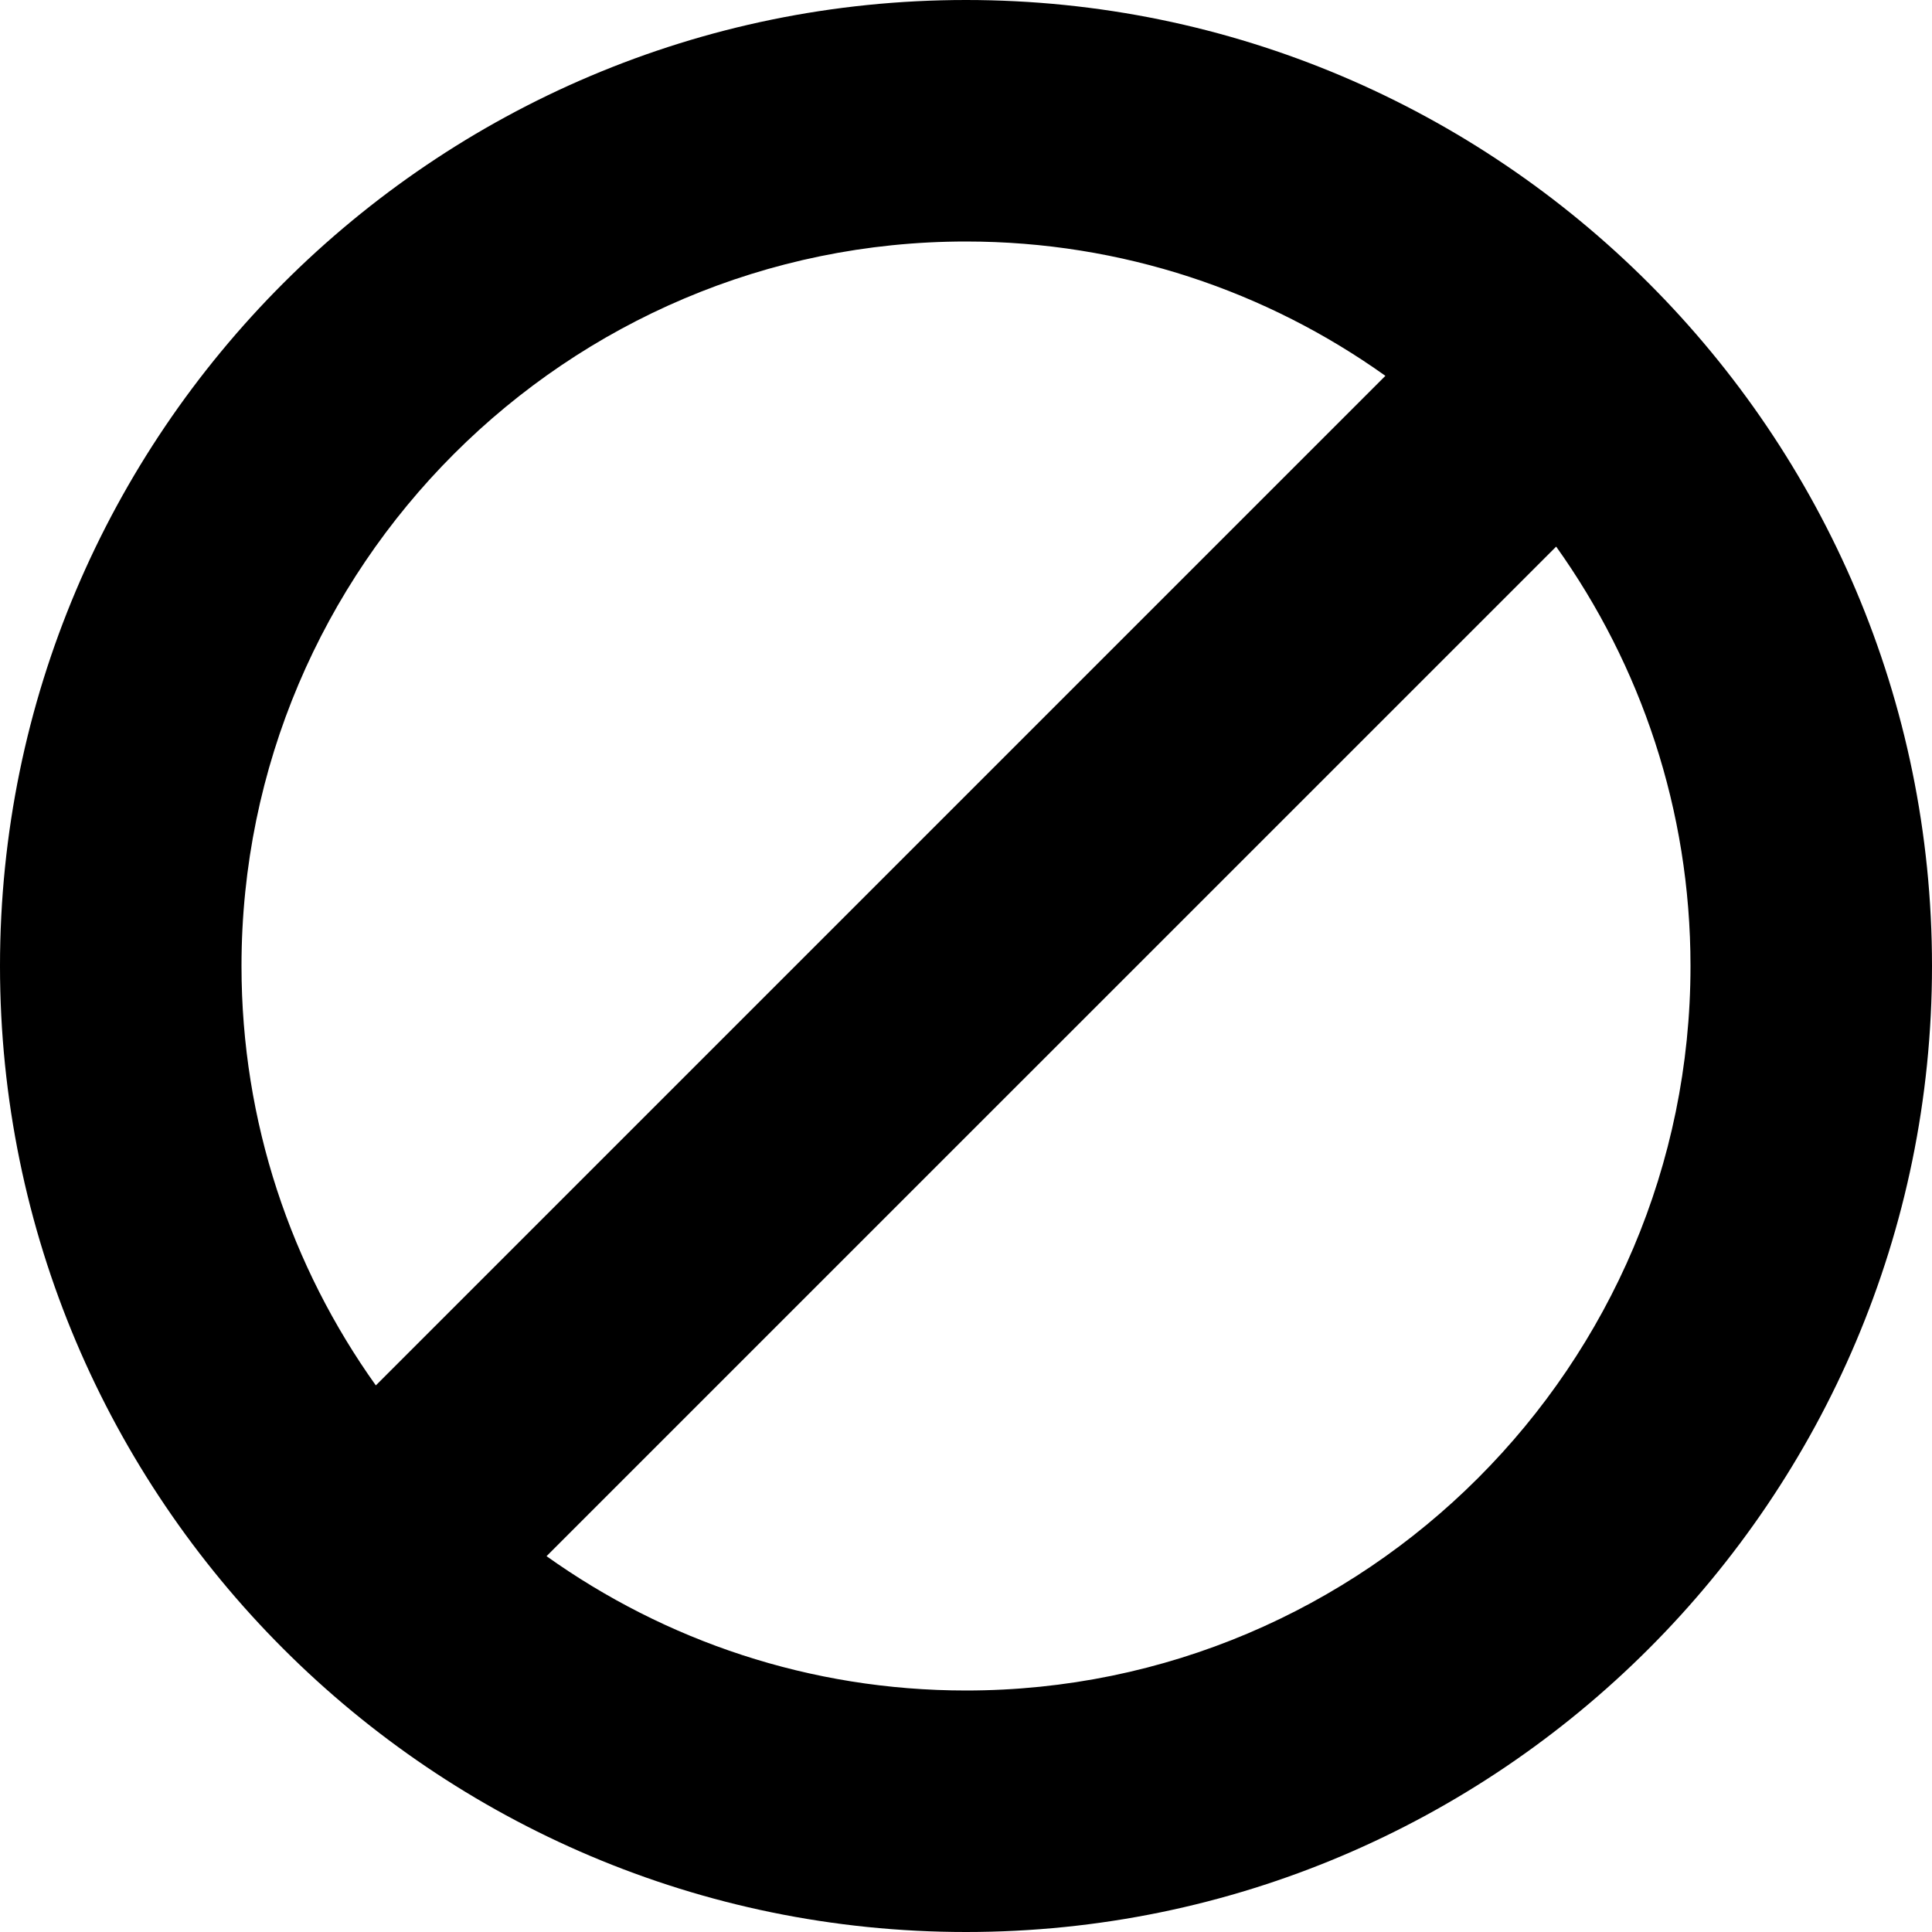<svg xmlns="http://www.w3.org/2000/svg" width="64" height="64" viewBox="0 0 64 64"><path d="M32 0C14.355 0 0 14.355 0 32s14.355 32 32 32 32-14.355 32-32S49.646 0 32 0zm0 8c5.175 0 9.97 1.652 13.893 4.45L12.45 45.893C9.65 41.97 8 37.176 8 32 8 18.766 18.767 8 32 8zm0 48c-5.176 0-9.97-1.652-13.895-4.45L51.55 18.107C54.348 22.03 56 26.824 56 32c0 13.233-10.767 24-24 24z"/></svg>